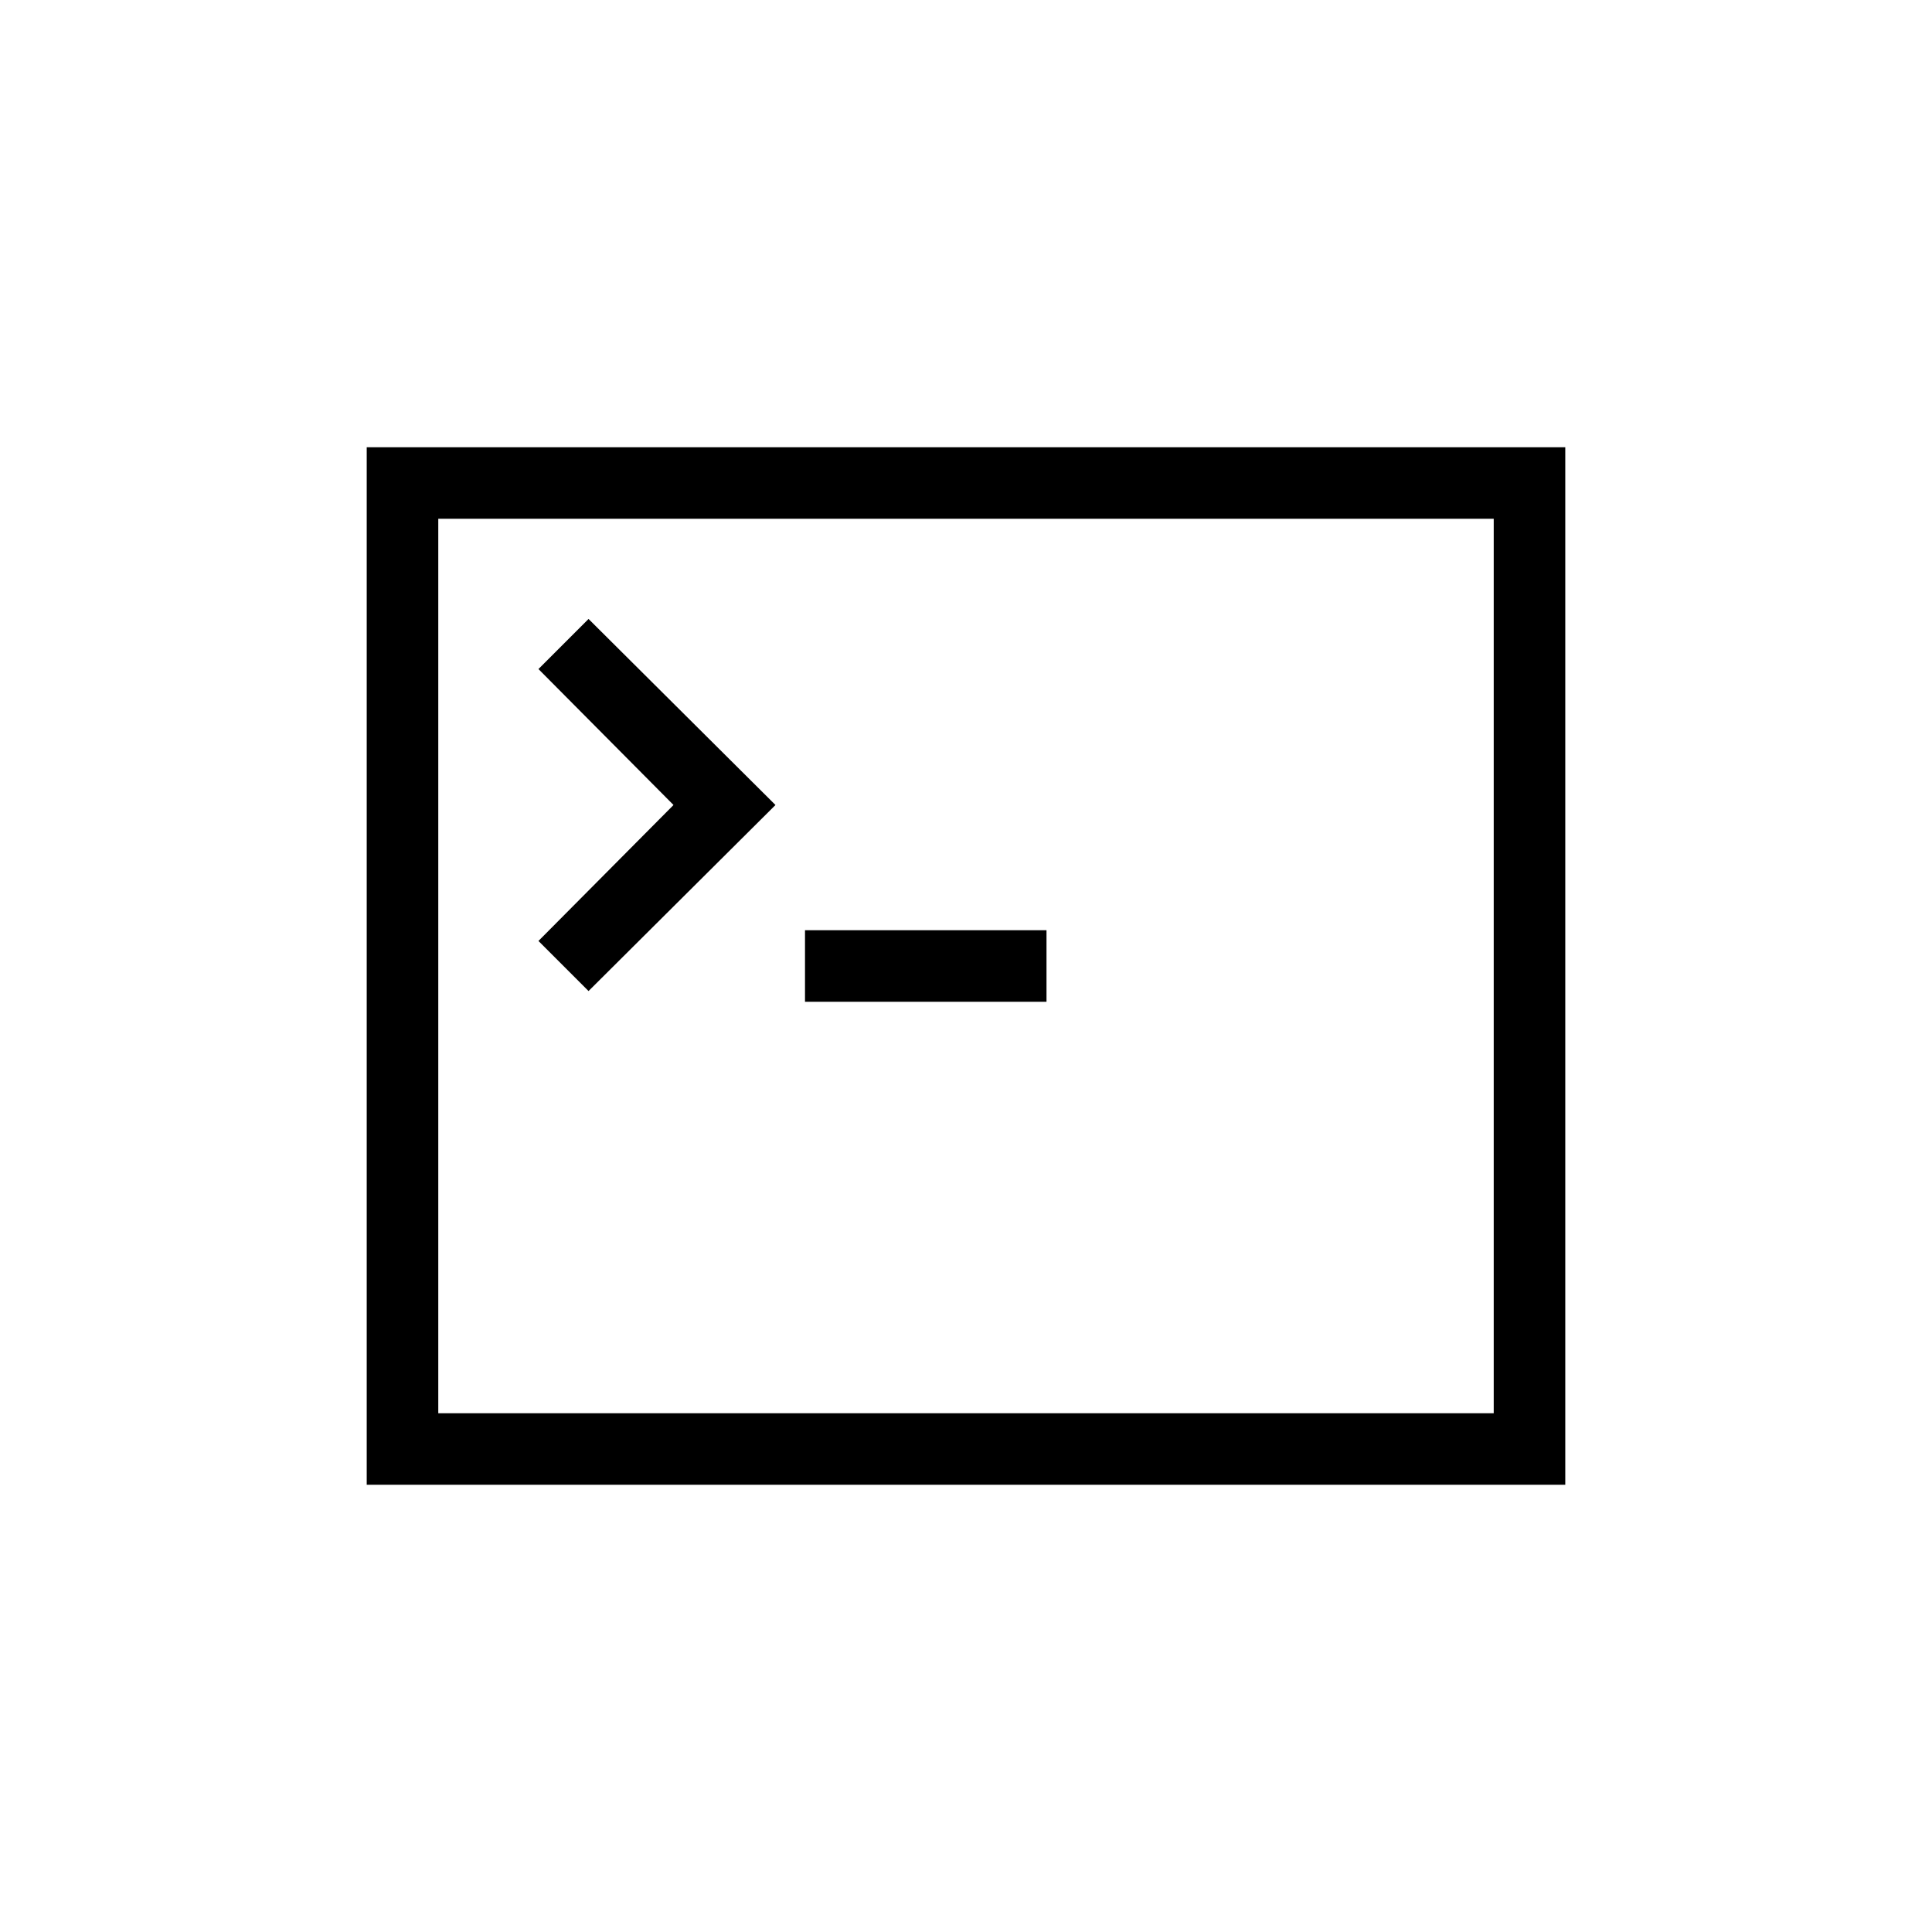 <?xml version="1.0" encoding="utf-8"?>
<!-- Generator: Adobe Illustrator 27.1.1, SVG Export Plug-In . SVG Version: 6.00 Build 0)  -->
<svg version="1.1" id="Layer_1" xmlns="http://www.w3.org/2000/svg" xmlns:xlink="http://www.w3.org/1999/xlink" x="0px" y="0px"
	 viewBox="0 0 216 216" style="enable-background:new 0 0 216 216;" xml:space="preserve">
<style type="text/css">
	.st0{fill:#FFFFFF;stroke:#000000;stroke-width:8;stroke-miterlimit:10;}
	.st1{fill:none;stroke:#000000;stroke-width:8;stroke-miterlimit:10;}
</style>
<g>
	<path d="M41,50v116h134V50H41z M167,158H49V58h118V158z"/>
	<polygon points="65.8,110.8 86.7,90 65.8,69.2 60.2,74.8 75.3,90 60.2,105.2 	"/>
	<rect x="90" y="104" width="27" height="8"/>
</g>
</svg>
